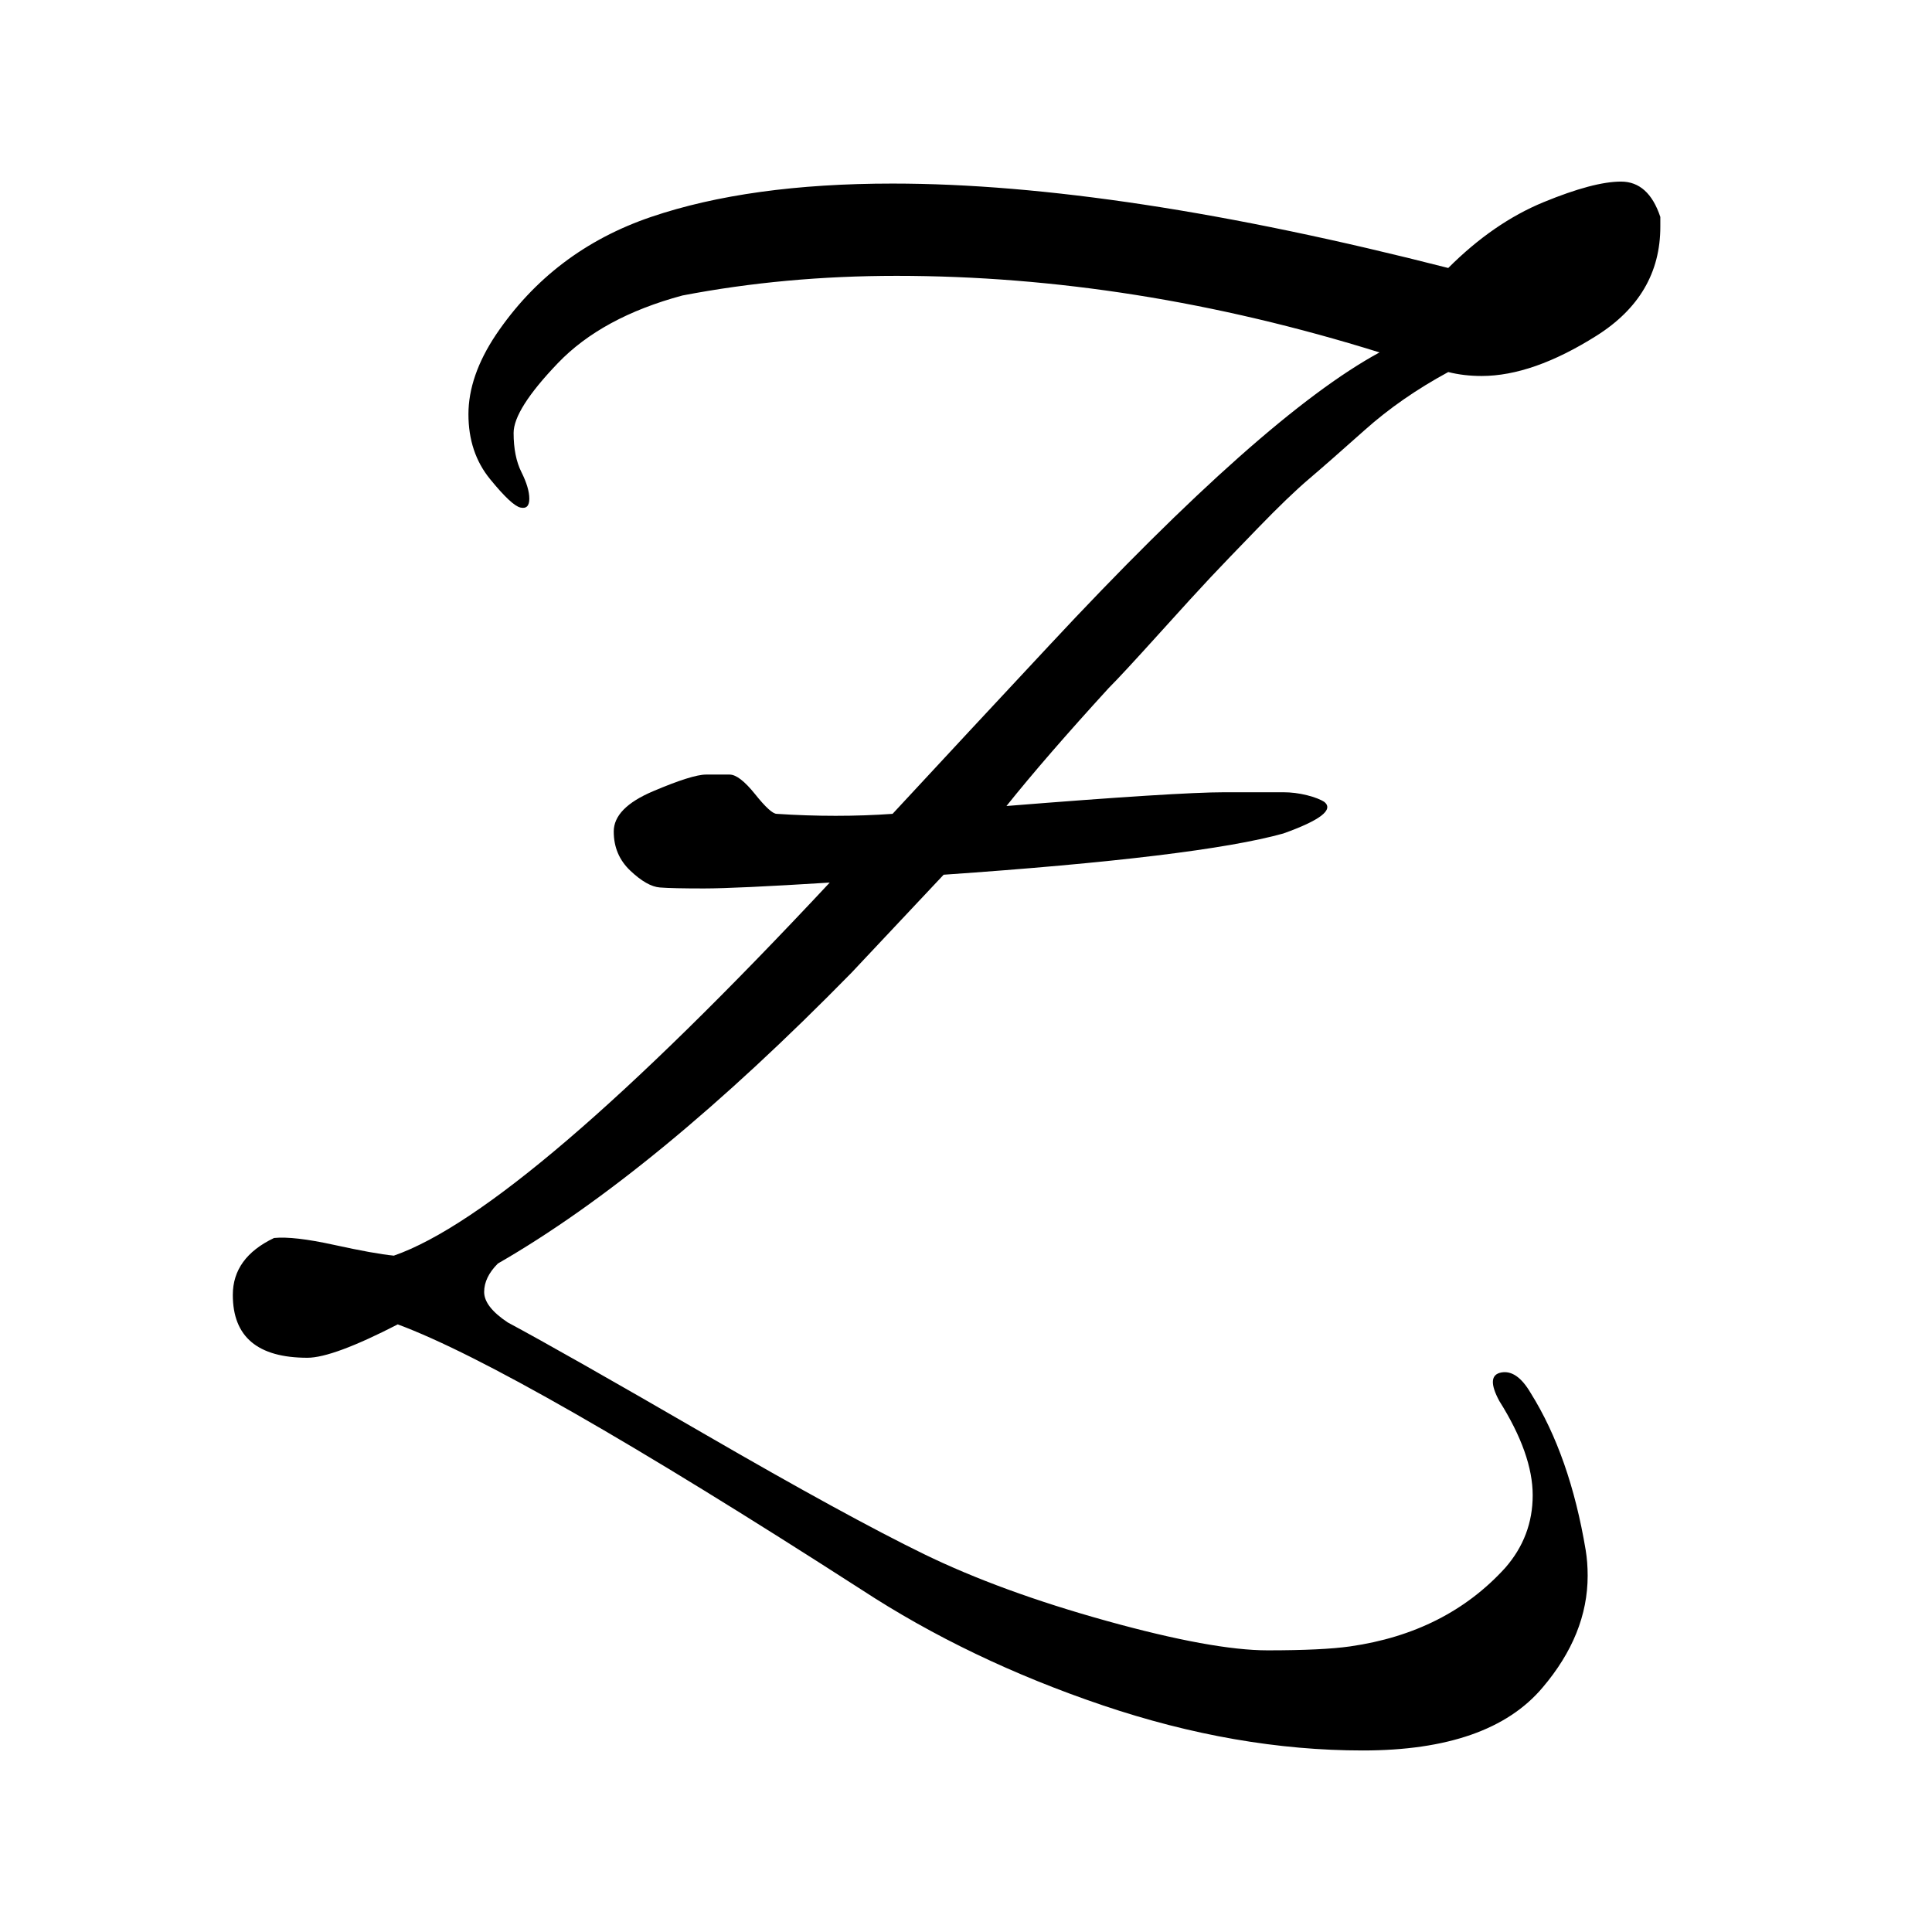 <?xml version="1.0" encoding="utf-8"?>
<!-- Generator: Adobe Illustrator 15.1.0, SVG Export Plug-In . SVG Version: 6.00 Build 0)  -->
<!DOCTYPE svg PUBLIC "-//W3C//DTD SVG 1.1//EN" "http://www.w3.org/Graphics/SVG/1.1/DTD/svg11.dtd">
<svg version="1.1" id="Layer_1" xmlns="http://www.w3.org/2000/svg" xmlns:xlink="http://www.w3.org/1999/xlink" x="0px" y="0px"
	 width="400px" height="400px" viewBox="0 0 400 400" enable-background="new 0 0 400 400" xml:space="preserve">
<g>
	<path d="M285.617,72.965C251.735,62.396,218.4,57.111,185.61,57.111c-15.449,0-30.223,1.36-44.312,4.065
		c-11.116,2.986-19.716,7.66-25.814,14.024c-6.098,6.372-9.147,11.18-9.147,14.433c0,3.253,0.539,5.964,1.627,8.131
		c1.081,2.173,1.625,4.002,1.625,5.488c0,1.493-0.608,2.103-1.831,1.831c-1.218-0.267-3.32-2.236-6.3-5.896
		c-2.985-3.66-4.473-8.13-4.473-13.414c0-5.286,1.895-10.775,5.691-16.466c7.859-11.65,18.563-19.781,32.117-24.392
		c13.548-4.604,30.218-6.91,50.003-6.91c31.163,0,69.518,5.831,115.047,17.479c6.232-6.233,12.807-10.774,19.717-13.619
		c6.913-2.846,12.26-4.27,16.061-4.27c3.792,0,6.505,2.442,8.131,7.319c0,0.812,0,1.494,0,2.033c0,9.491-4.41,17.009-13.212,22.563
		c-8.812,5.558-16.738,8.332-23.783,8.332c-2.441,0-4.747-0.266-6.913-0.814c-6.504,3.526-12.266,7.522-17.276,11.995
		c-5.019,4.47-8.88,7.864-11.587,10.163c-2.713,2.306-6.238,5.691-10.567,10.164c-4.341,4.47-7.593,7.864-9.759,10.163
		c-2.174,2.306-5.763,6.238-10.774,11.789c-5.018,5.559-8.473,9.288-10.364,11.18c-8.676,9.49-15.723,17.621-21.142,24.393
		c23.581-1.893,38.621-2.847,45.125-2.847c6.506,0,10.571,0,12.195,0c1.627,0,3.254,0.203,4.882,0.608
		c1.625,0.409,2.845,0.885,3.657,1.425c1.893,1.624-0.952,3.798-8.539,6.503c-11.655,3.25-35.1,6.098-70.327,8.538l-19.11,20.327
		c-27.102,27.644-51.494,47.704-73.176,60.167c-1.898,1.897-2.845,3.863-2.845,5.896s1.627,4.134,4.878,6.3
		c7.586,4.066,21.205,11.787,40.857,23.174c19.646,11.382,34.758,19.644,45.329,24.798c10.569,5.146,23.172,9.758,37.805,13.822
		c14.638,4.065,25.747,6.099,33.34,6.099c7.582,0,13.275-0.272,17.072-0.814c13.275-1.901,23.985-7.316,32.116-16.262
		c3.793-4.339,5.693-9.349,5.693-15.042c0-5.694-2.308-12.196-6.914-19.513c-1.899-3.525-1.766-5.49,0.408-5.896
		c2.166-0.404,4.198,1.017,6.099,4.267c5.417,8.671,9.21,19.513,11.38,32.522c0.269,1.628,0.407,3.388,0.407,5.284
		c0,8.131-3.118,15.857-9.347,23.174c-7.319,8.67-19.719,13.011-37.2,13.011s-35.437-3.12-53.866-9.35
		c-18.434-6.236-35.101-14.229-50.003-23.986c-47.158-30.354-79.14-48.648-95.942-54.881c-8.942,4.604-15.181,6.911-18.7,6.911
		c-10.304,0-15.449-4.339-15.449-13.01c0-5.146,2.849-9.075,8.539-11.788c2.705-0.269,6.84,0.202,12.398,1.422
		c5.552,1.219,9.686,1.969,12.4,2.235c17.887-6.23,47.969-31.976,90.25-77.242c-13.008,0.814-21.686,1.218-26.019,1.218
		c-4.337,0-7.386-0.063-9.147-0.202c-1.766-0.133-3.798-1.282-6.098-3.455c-2.305-2.168-3.456-4.879-3.456-8.131
		c0-3.252,2.706-6.03,8.13-8.333c5.419-2.301,9.077-3.457,10.978-3.457c1.892,0,3.521,0,4.878,0c1.353,0,3.113,1.36,5.285,4.065
		c2.166,2.711,3.657,4.065,4.473,4.065c4.065,0.274,8.13,0.408,12.196,0.408s7.99-0.134,11.789-0.408
		c3.251-3.518,8.538-9.21,15.854-17.076l16.668-17.885C246.857,101.829,269.625,81.643,285.617,72.965z"/>
</g>
</svg>

